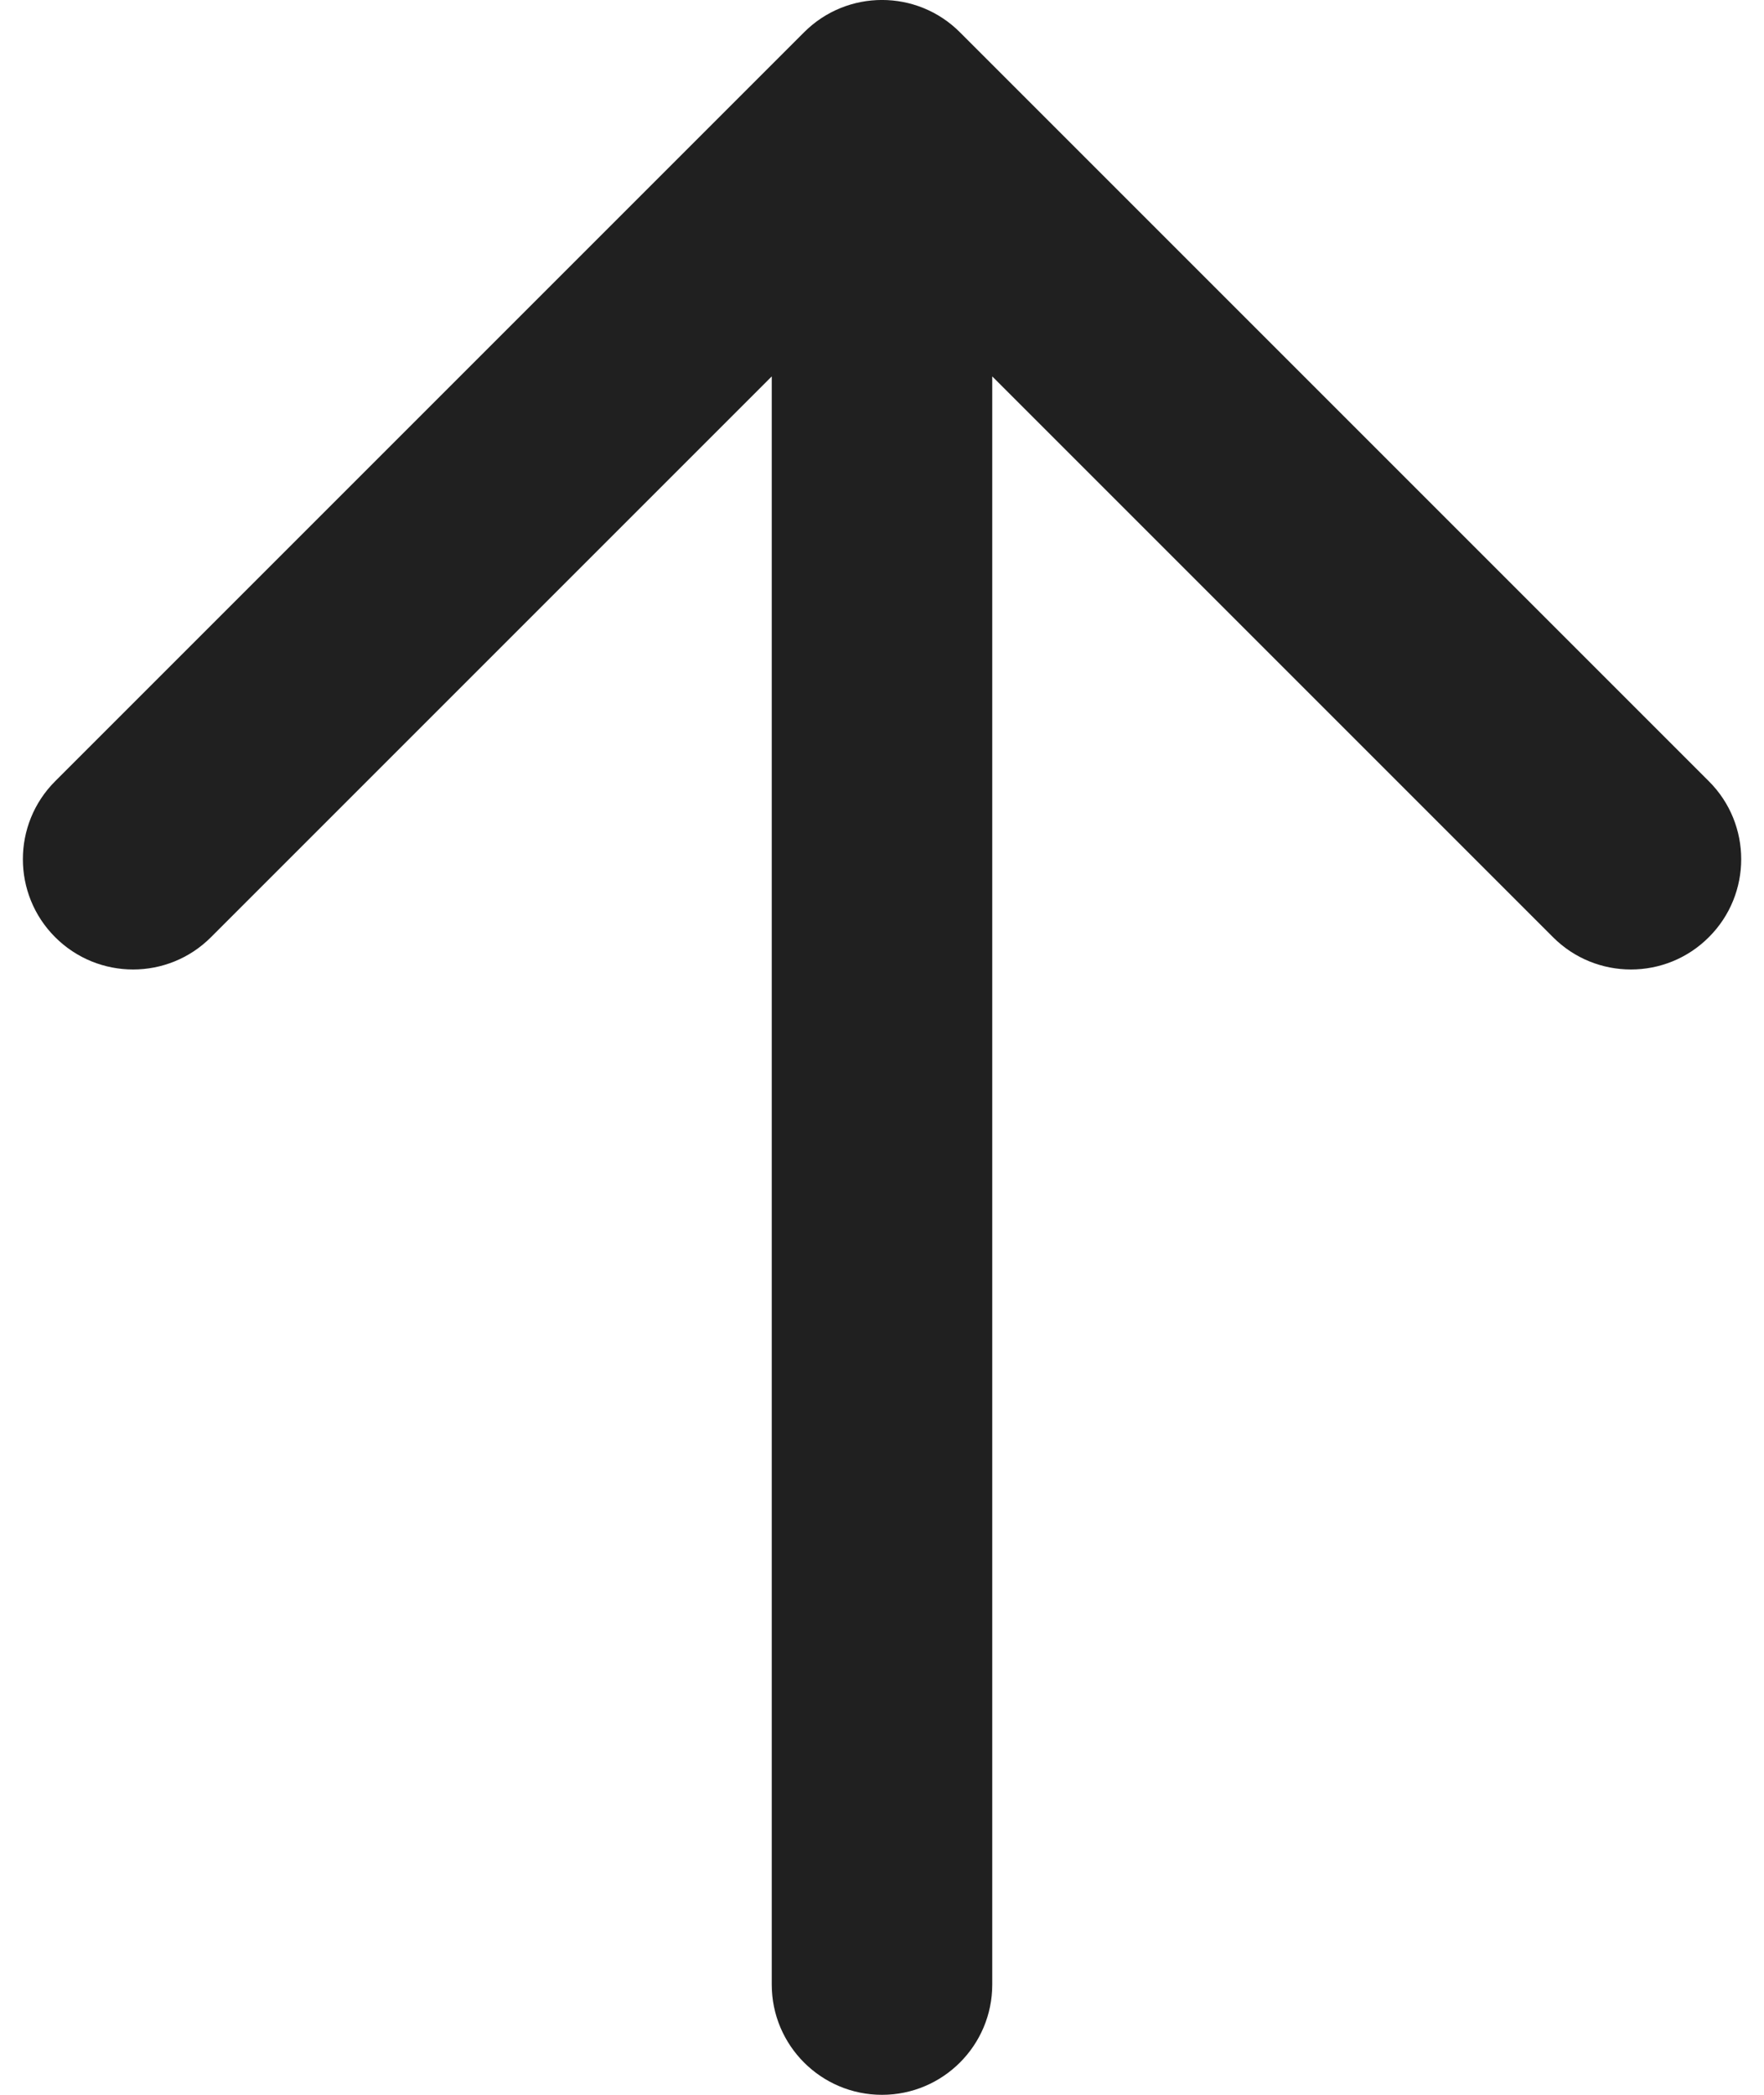 <svg width="16" height="19" viewBox="0 0 16 19" fill="none" xmlns="http://www.w3.org/2000/svg">
<path fill-rule="evenodd" clip-rule="evenodd" d="M7.293 0.293C7.683 -0.098 8.317 -0.098 8.707 0.293L15.5 7.086C15.891 7.476 15.891 8.11 15.5 8.5C15.11 8.891 14.476 8.891 14.086 8.5L9 3.414V18C9 18.552 8.552 19 8 19C7.448 19 7 18.552 7 18V3.414L1.914 8.5C1.524 8.891 0.891 8.891 0.5 8.5C0.11 8.11 0.11 7.476 0.5 7.086L7.293 0.293Z" fill="#202020"/>
</svg>
